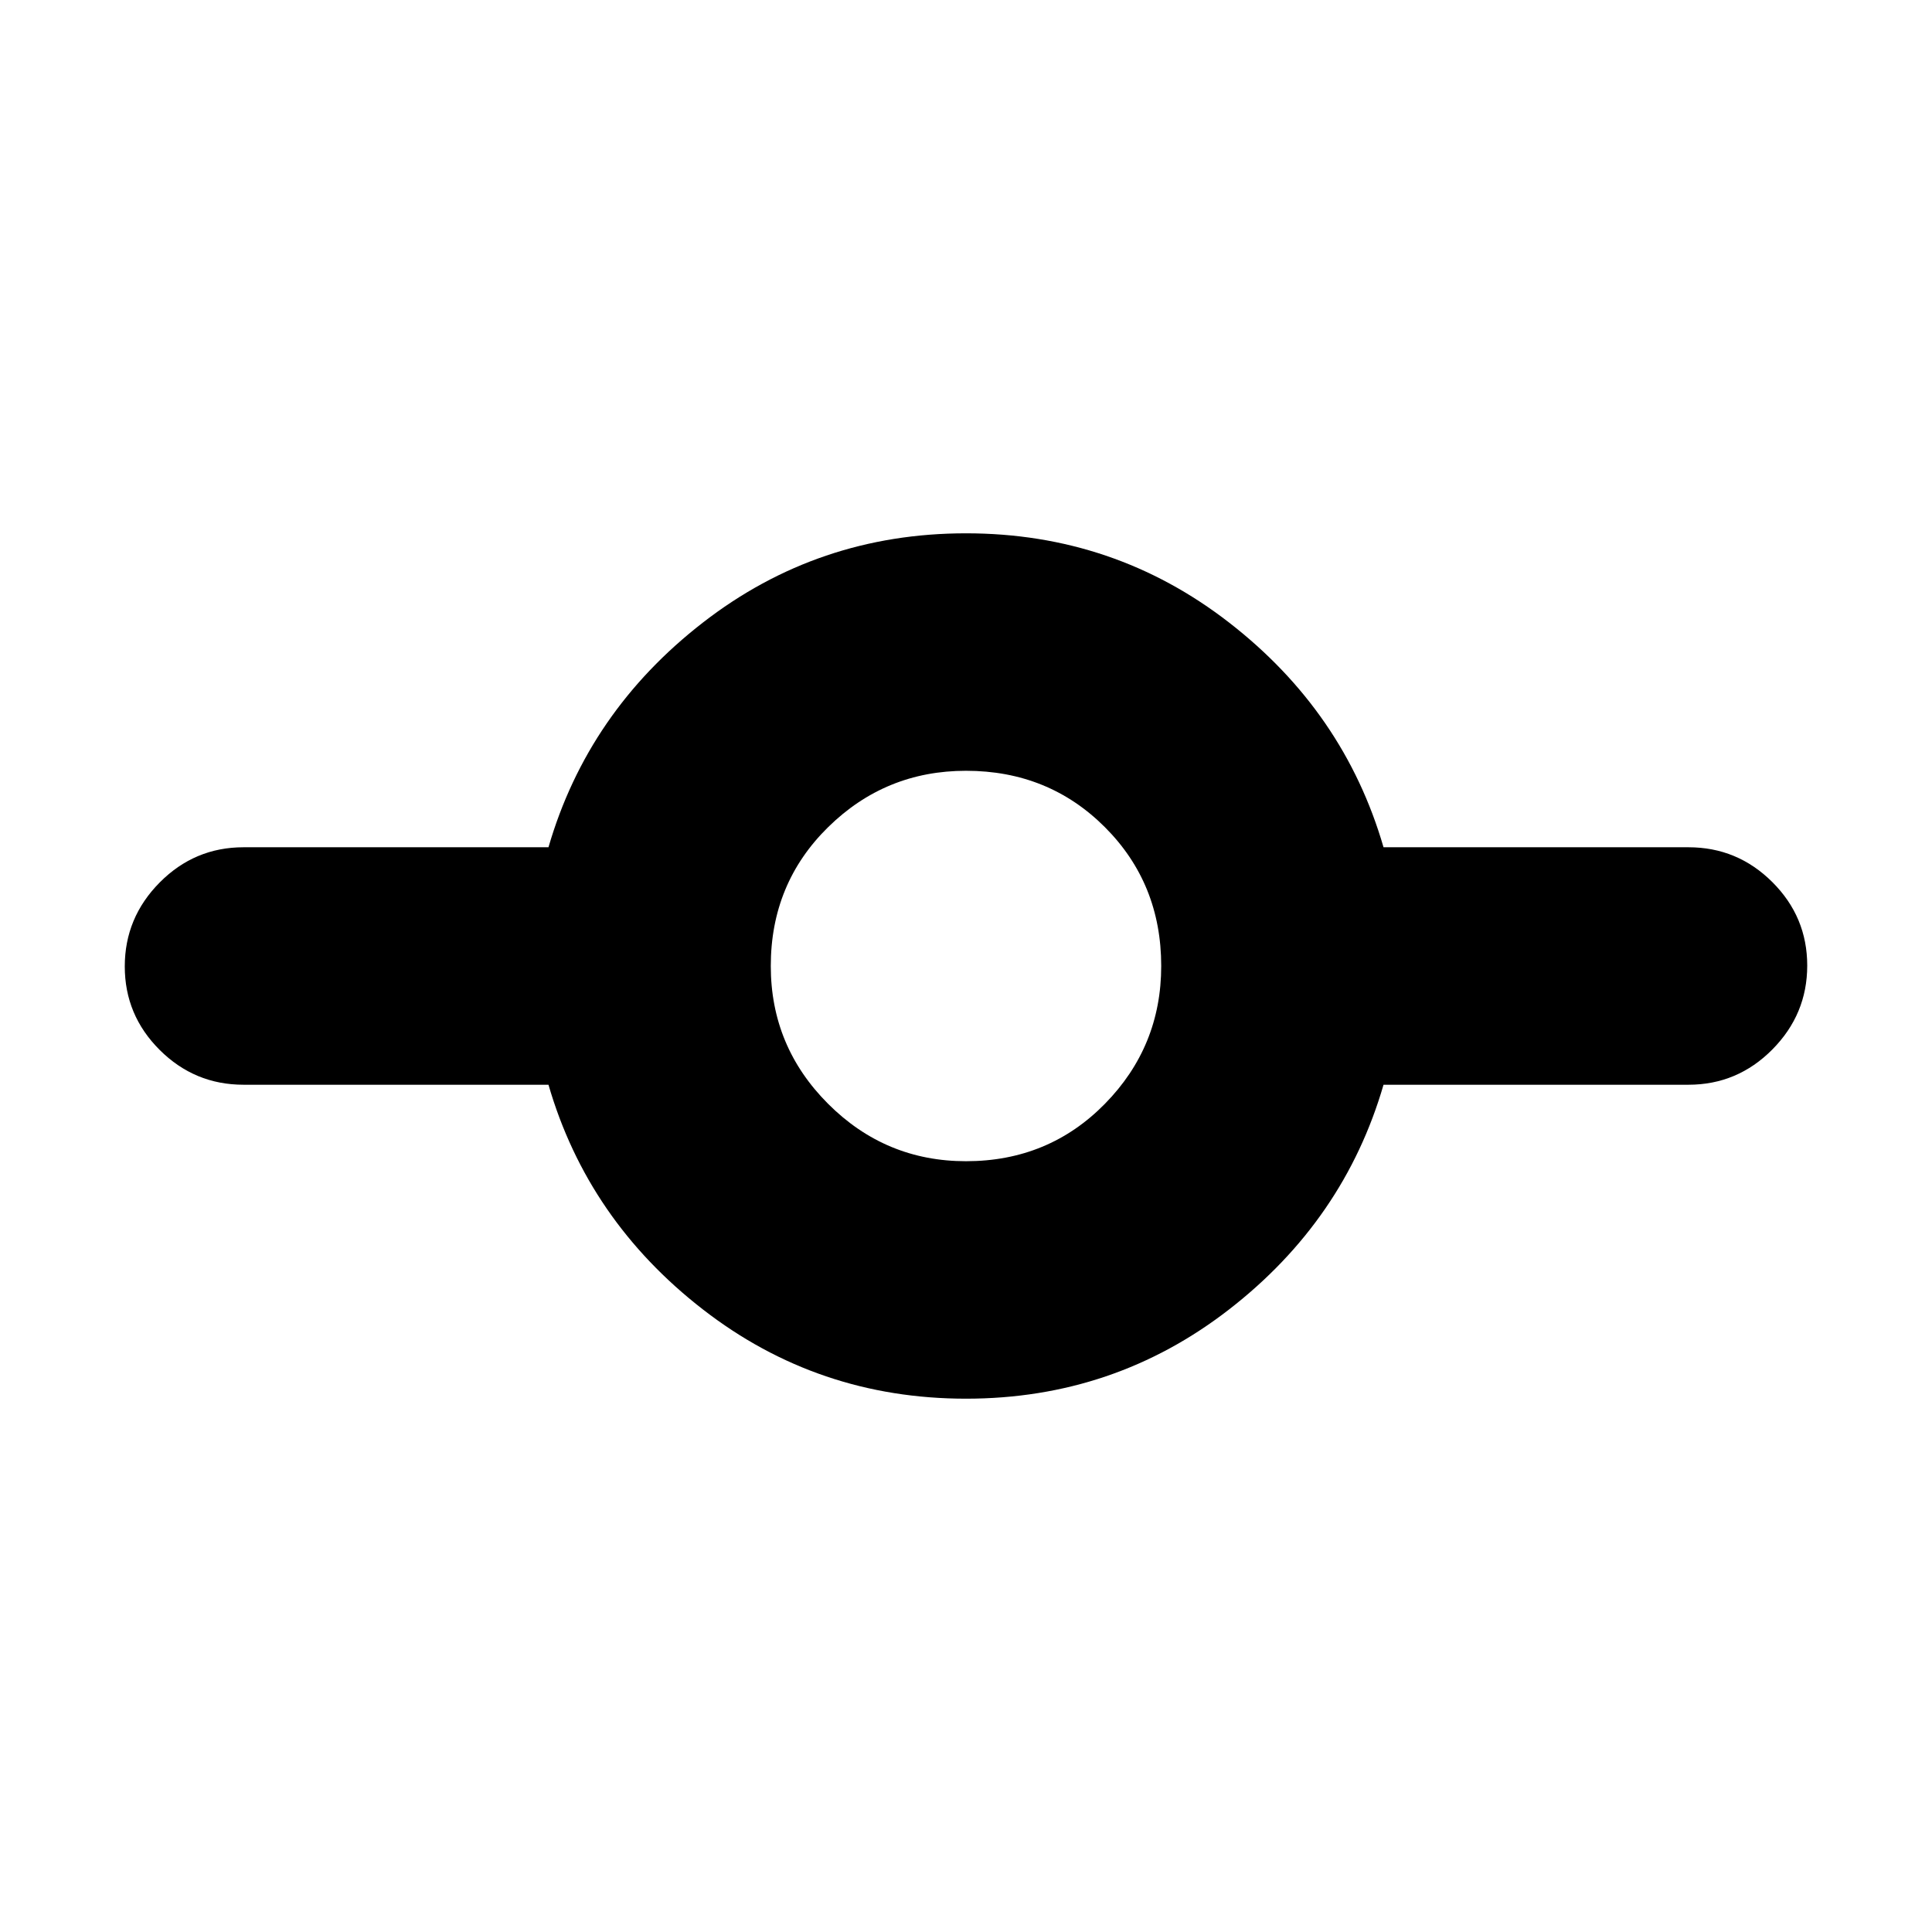 <svg xmlns="http://www.w3.org/2000/svg" height="20" viewBox="0 -960 960 960" width="20"><path d="M480-265q-73.567 0-130.75-44.362Q292.067-353.725 272.533-421H121q-24.3 0-41.65-17.289Q62-455.579 62-479.789 62-504 79.35-521.5T121-539h151.533q19.534-67.275 76.717-111.638Q406.433-695 480-695q73.567 0 130.75 44.362Q667.933-606.275 687.467-539H839q24.3 0 41.65 17.289 17.35 17.29 17.35 41.5Q898-456 880.65-438.5T839-421H687.467q-19.534 67.275-76.717 111.638Q553.567-265 480-265Zm0-118q41 0 69-28.5t28-68.5q0-41-28-69t-69-28q-40 0-68.5 28T383-480q0 40 28.5 68.5T480-383Z"/></svg>
